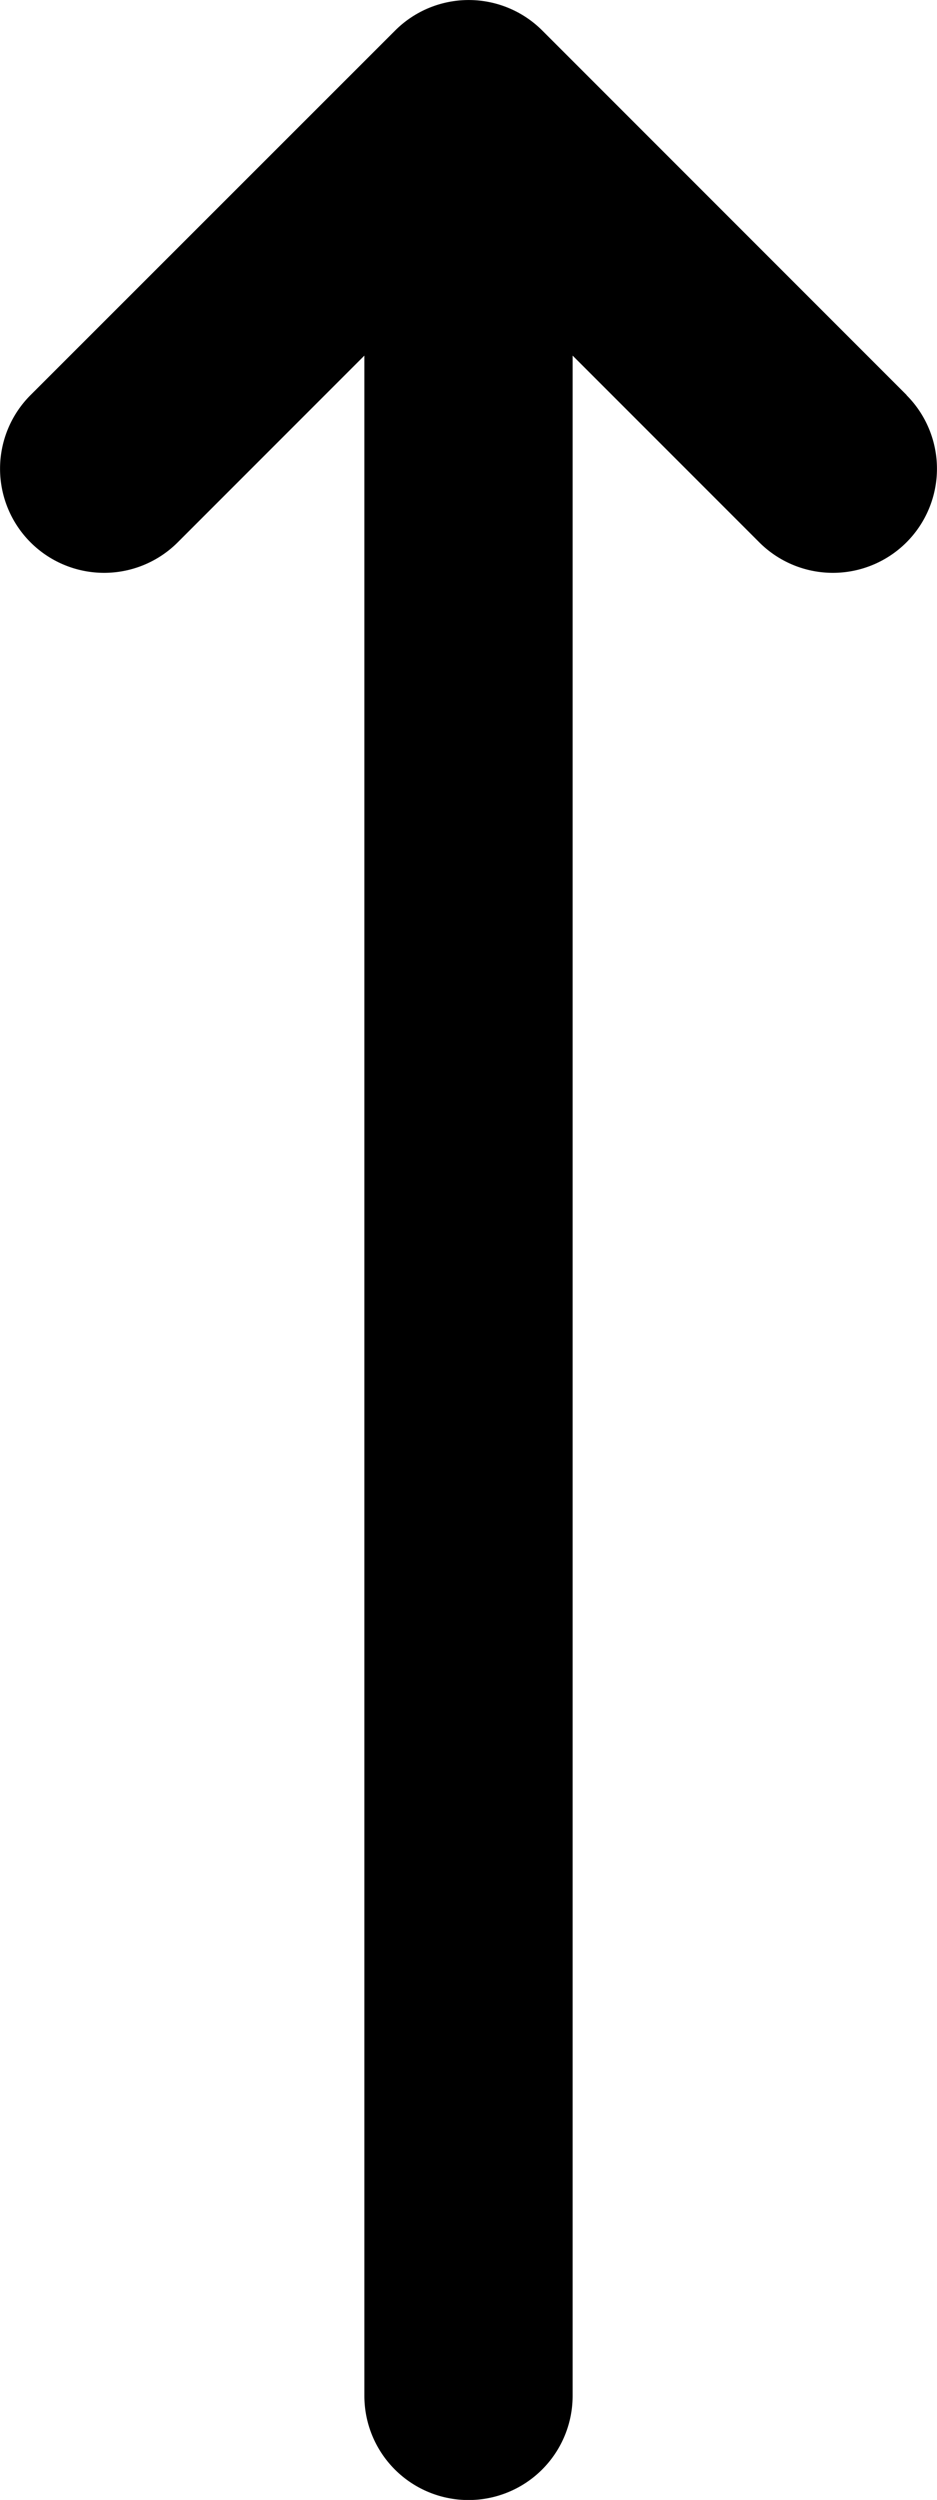 <svg id="sort" xmlns="http://www.w3.org/2000/svg" width="4.603" height="12.275" viewBox="0 0 4.603 12.275">
  <path id="Path_1119" data-name="Path 1119" d="M18.454,9.94l-1.79-1.79a.511.511,0,0,0-.723,0L14.15,9.94a.511.511,0,1,0,.723.723l.917-.917V19.764a.511.511,0,0,0,1.023,0V9.746l.917.917a.511.511,0,1,0,.723-.723Z" transform="translate(-14 -8)"/>
</svg>
